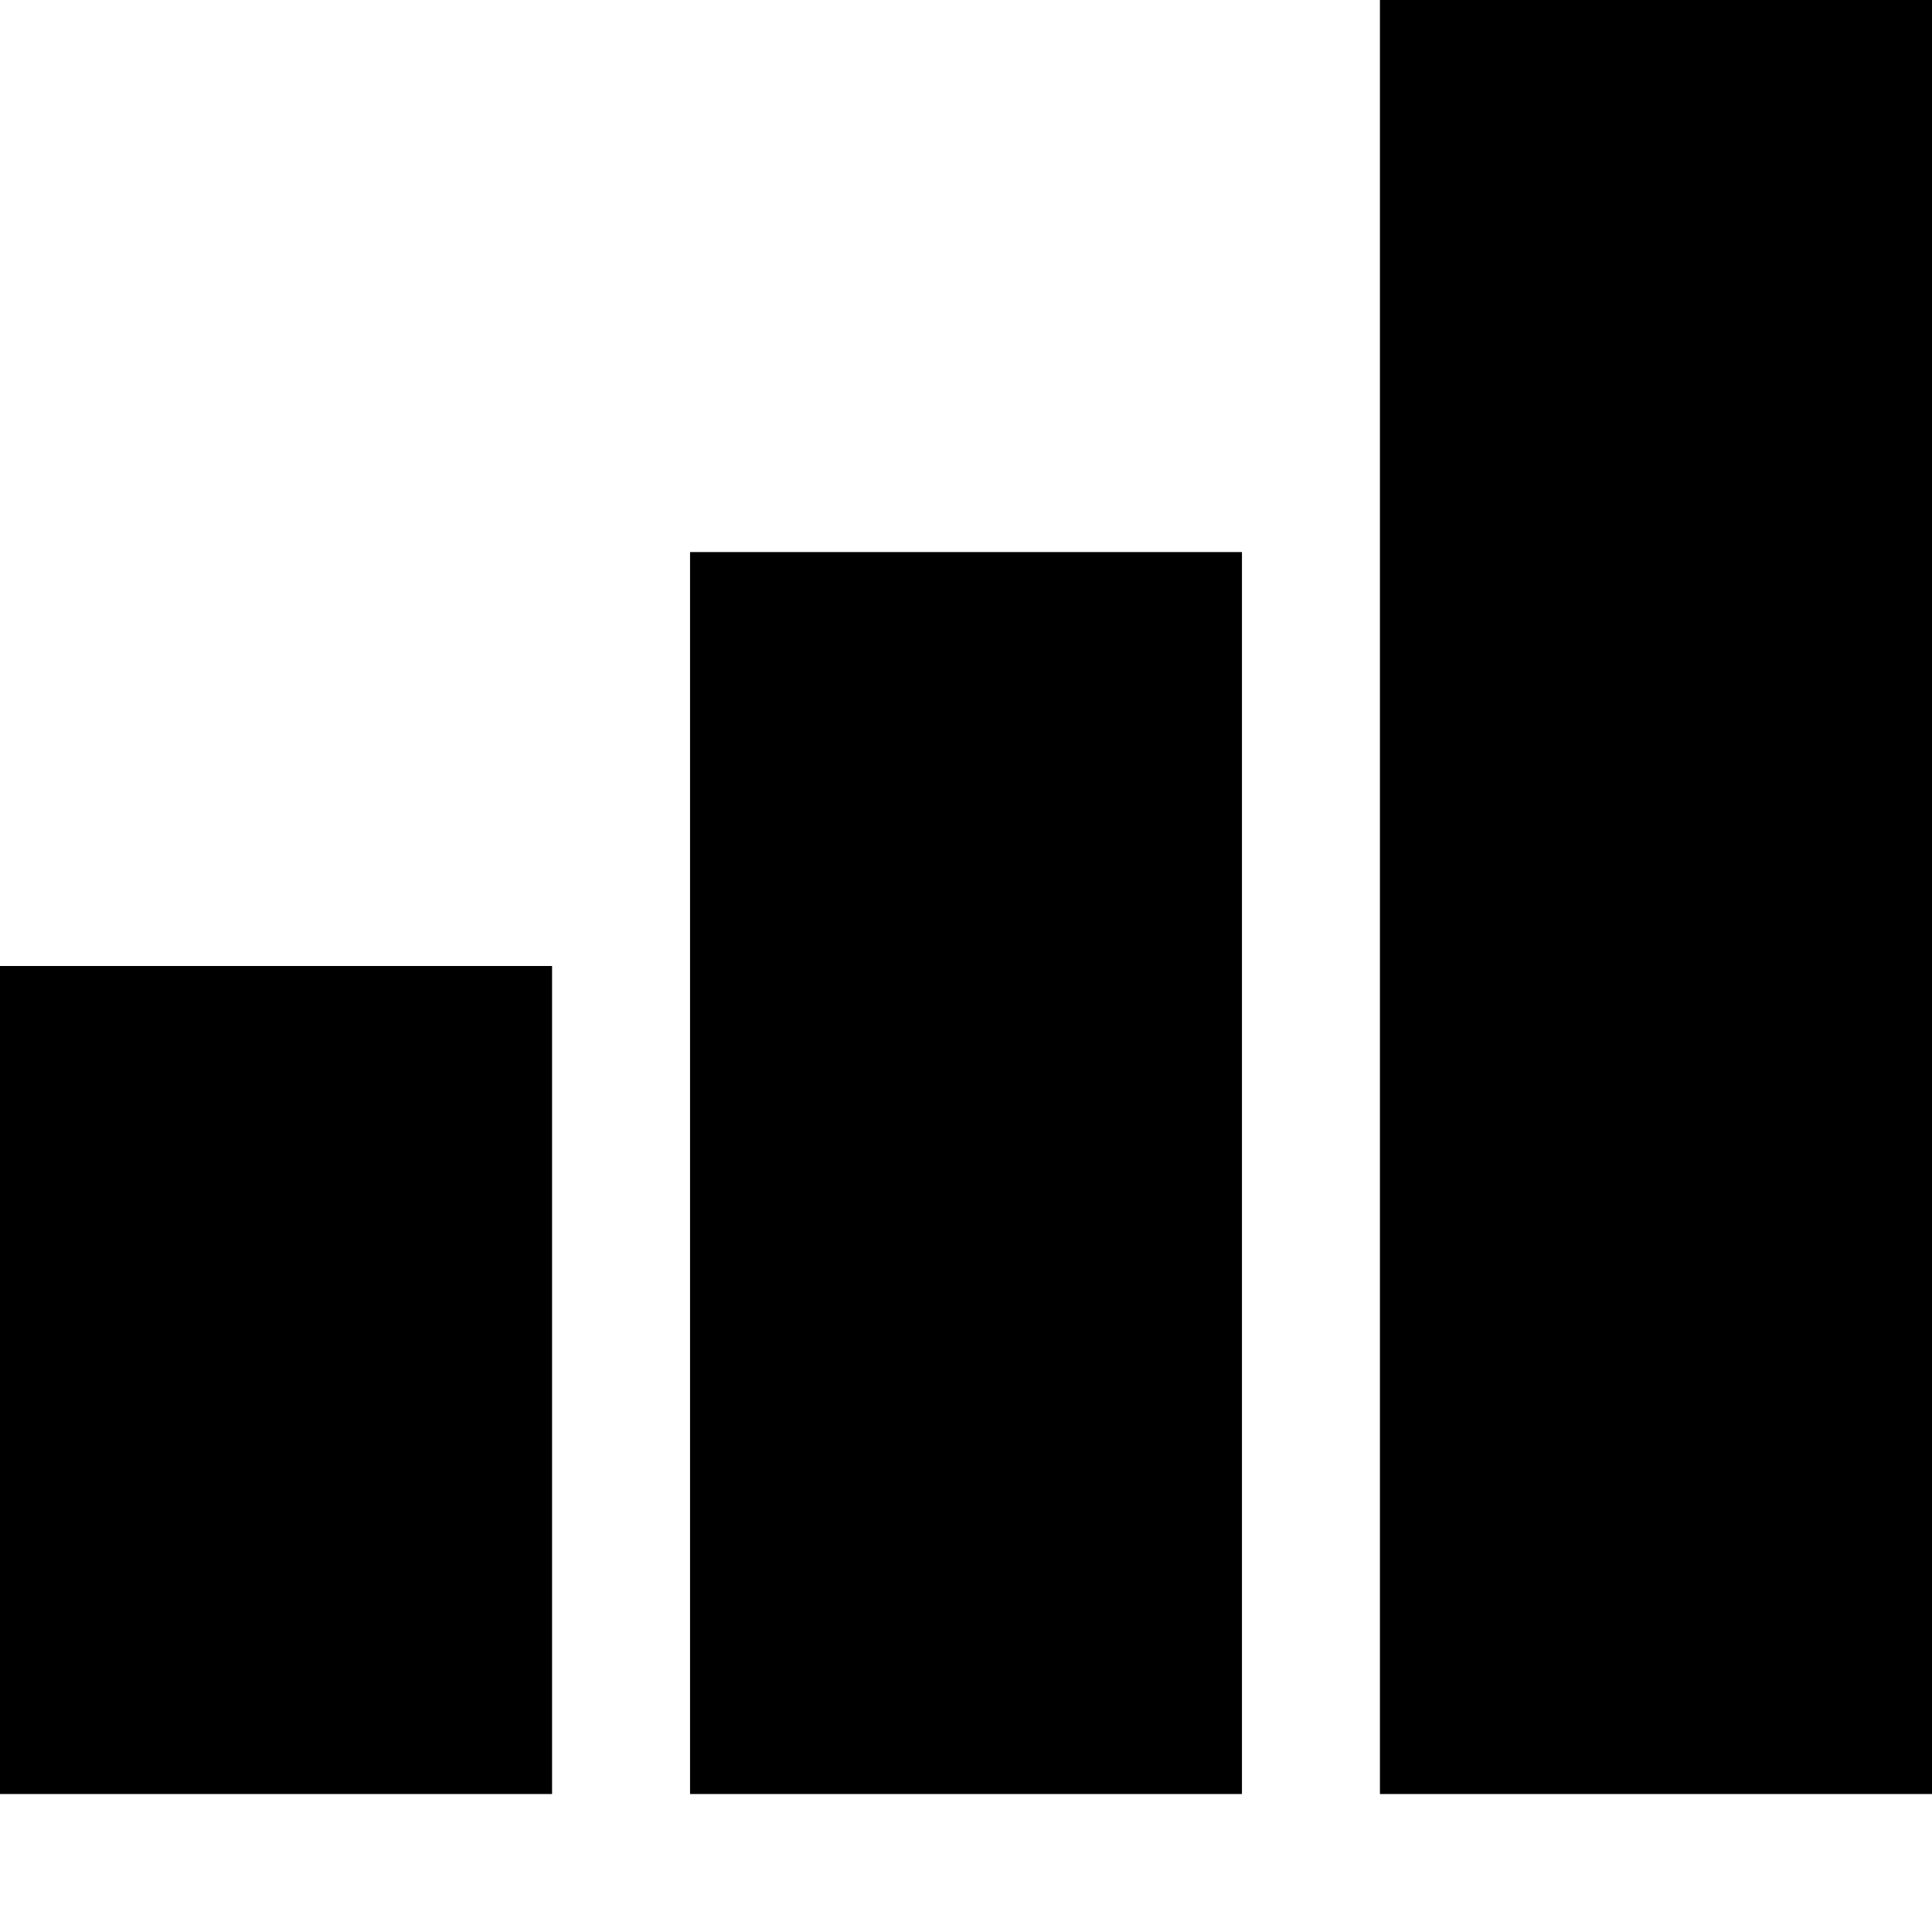 <svg width="12" height="12" viewBox="0 0 12 12" fill="none" xmlns="http://www.w3.org/2000/svg">
<path d="M12 11.143H8.571V0H12V11.143ZM7.714 11.143H4.286V3.429H7.714V11.143ZM3.429 11.143H0V6H3.429V11.143Z" fill="black"/>
</svg>
